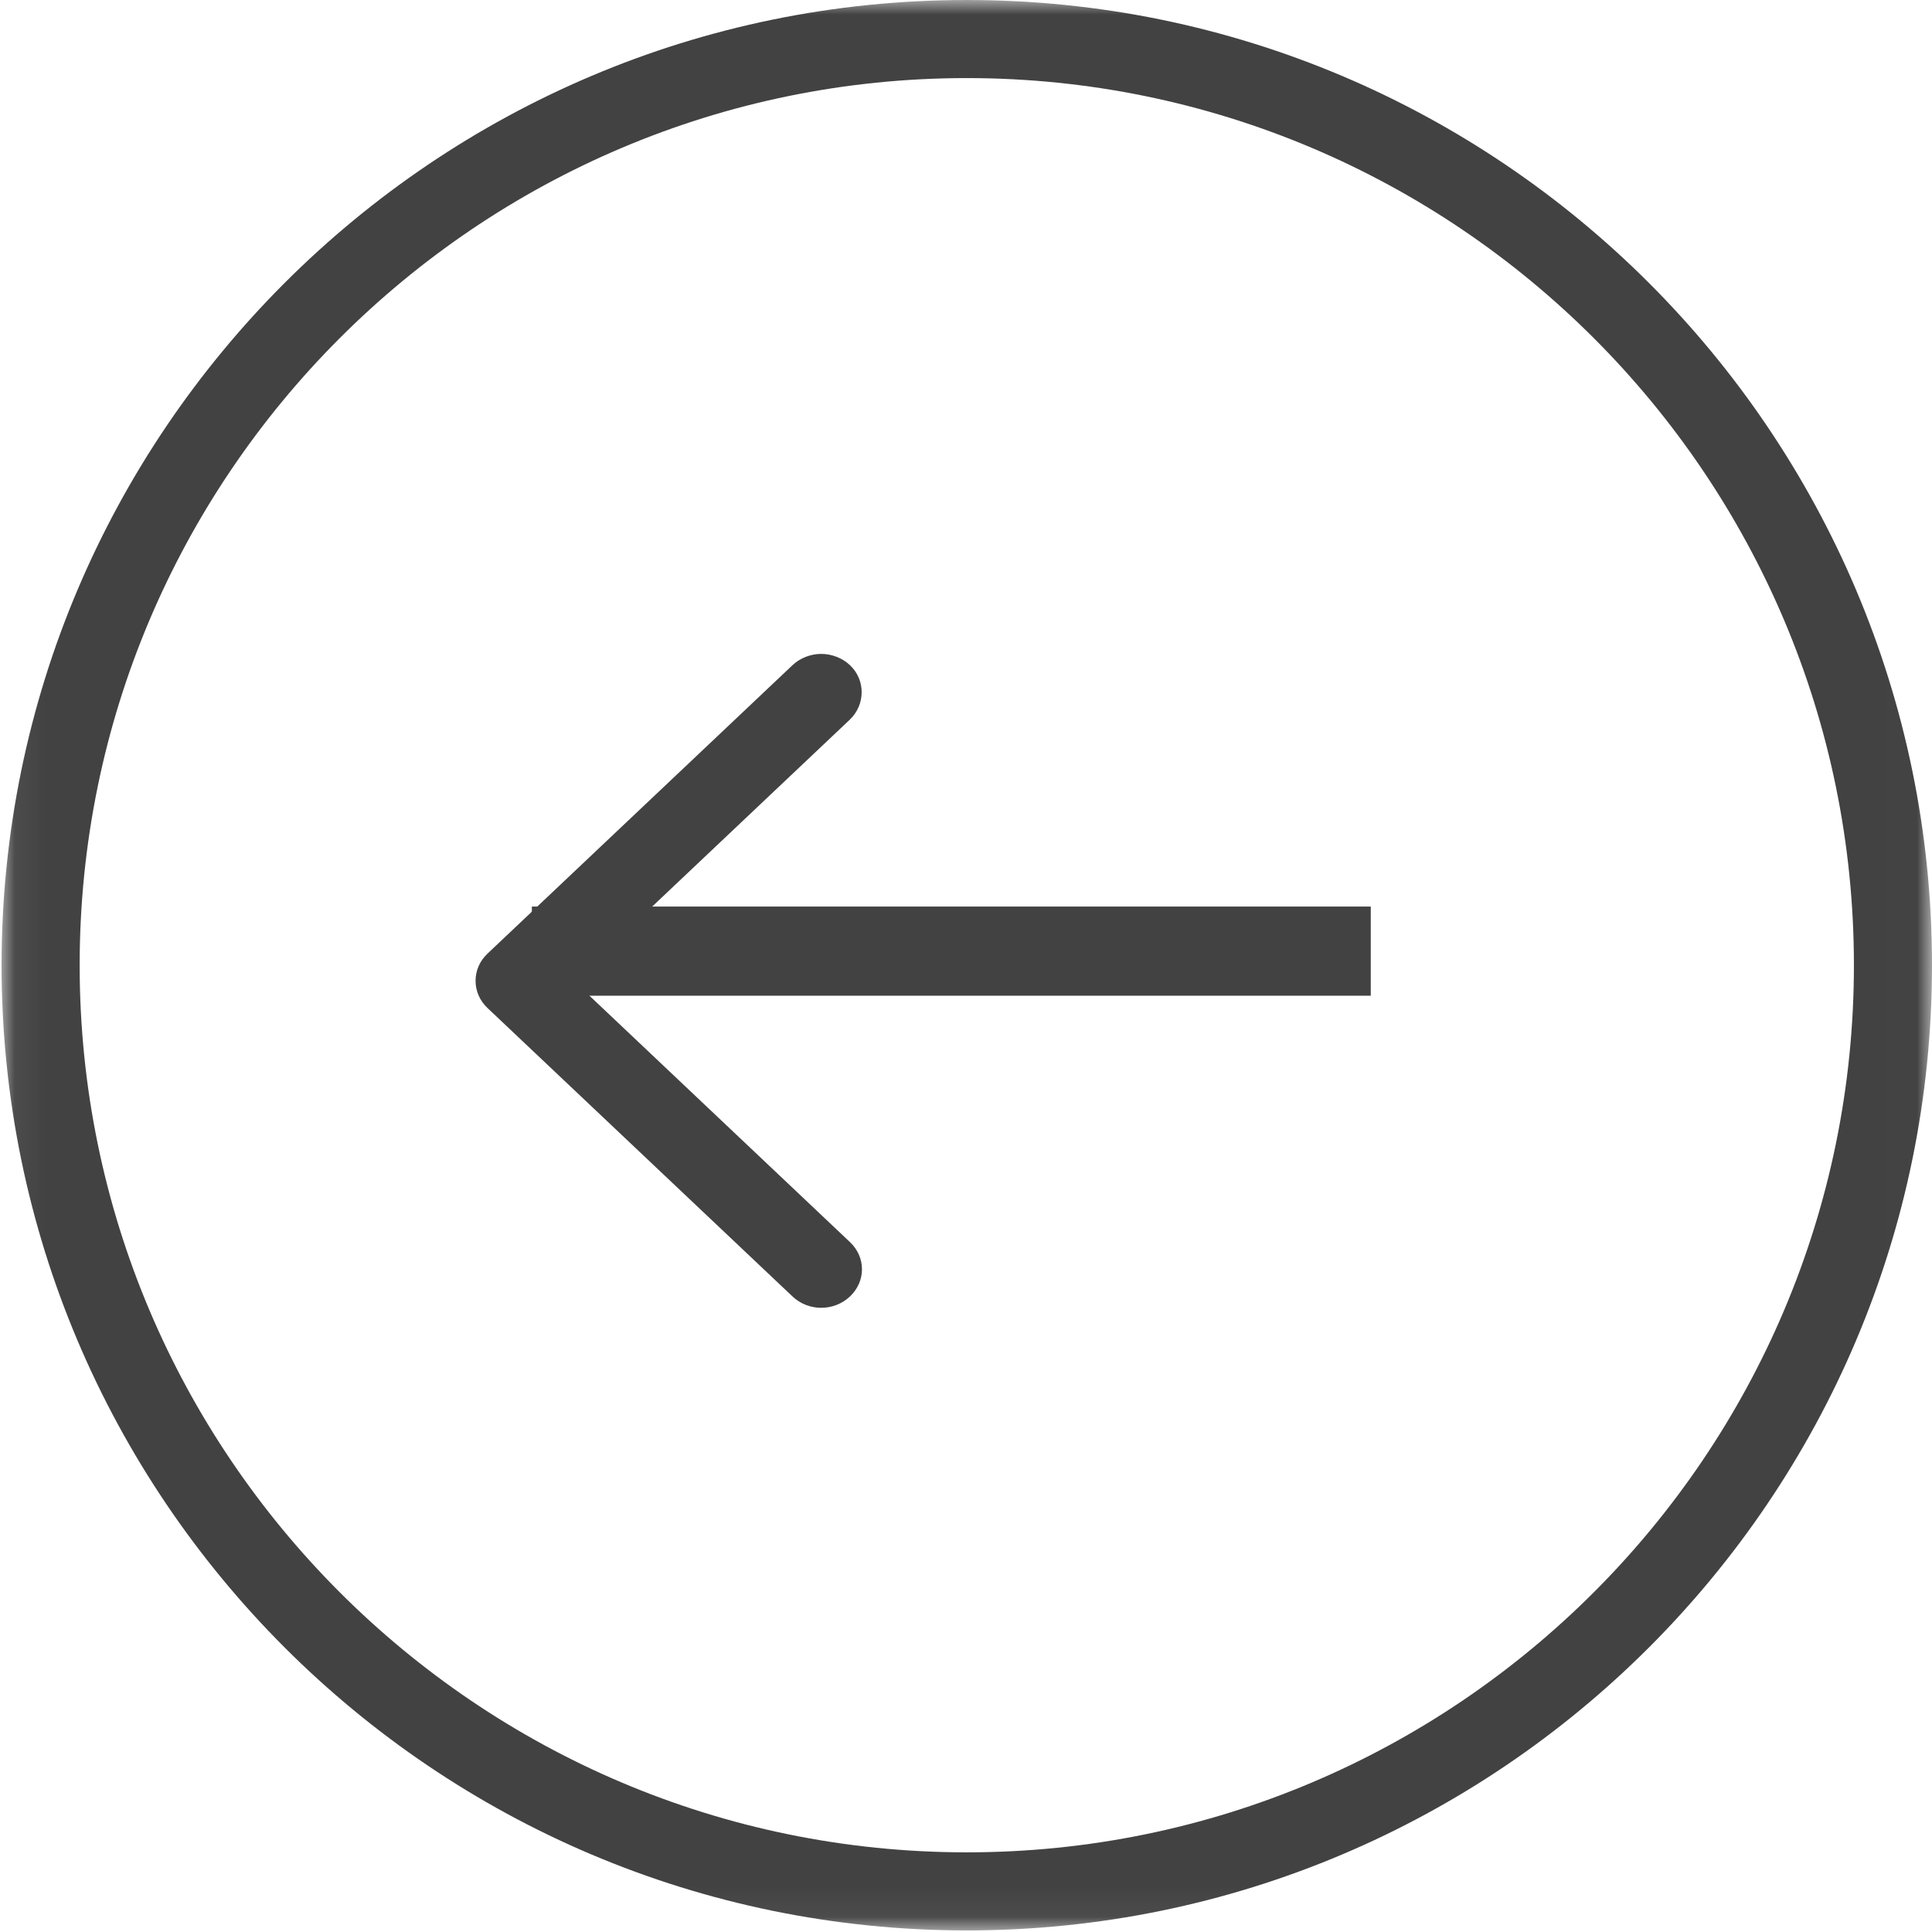 <?xml version="1.0" encoding="UTF-8"?>
<svg width="65px" height="65px" viewBox="0 0 65 65" version="1.1" xmlns="http://www.w3.org/2000/svg" xmlns:xlink="http://www.w3.org/1999/xlink">
    <!-- Generator: Sketch 43.2 (39069) - http://www.bohemiancoding.com/sketch -->
    <title>&lt;next</title>
    <desc>Created with Sketch.</desc>
    <defs>
        <polygon id="path-1" points="0.01 0.053 0.01 65 64.947 65 64.947 0.053 0.01 0.053"></polygon>
    </defs>
    <g id="Mockups" stroke="none" stroke-width="1" fill="none" fill-rule="evenodd">
        <g id="Case-Study-Post" transform="translate(-122, -1744)">
            <g id="&lt;&gt;-footer-Arrows" transform="translate(122, 1744)">
                <g id="&lt;next" transform="translate(32.5, 32.5) rotate(-180) translate(-32.5, -32.5) ">
                    <g id="Group-3">
                        <mask id="mask-2" fill="white">
                            <use xlink:href="#path-1"></use>
                        </mask>
                        <g id="Clip-2"></g>
                        <path d="M32.473,65 C50.382,65 64.947,50.435 64.947,32.527 C64.947,14.618 50.382,0.053 32.473,0.053 C14.565,0.053 0,14.618 0,32.527 C0,50.435 14.565,65 32.473,65 Z M32.473,2.68 C48.936,2.68 62.32,16.064 62.32,32.527 C62.32,48.989 48.936,62.373 32.473,62.373 C16.011,62.373 2.627,48.989 2.627,32.527 C2.627,16.064 16.011,2.68 32.473,2.68 Z" id="Fill-1" fill="#424242" mask="url(#mask-2)"></path>
                    </g>
                    <path d="M36.404,42.621 C36.667,42.869 37.026,43 37.371,43 C37.717,43 38.075,42.869 38.337,42.621 L48.599,32.916 C48.862,32.668 49,32.342 49,32.002 C49,31.662 48.862,31.336 48.599,31.087 L38.337,21.382 C37.799,20.873 36.943,20.873 36.404,21.382 C35.865,21.892 35.865,22.701 36.404,23.211 L45.699,32.002 L36.404,40.793 C35.879,41.302 35.879,42.125 36.404,42.621 Z" id="Fill-4" fill="#424242"></path>
                    <path d="M45.606,33 L20.382,33" id="Line" stroke="#424242" stroke-width="3" stroke-linecap="square"></path>
                </g>
            </g>
        </g>
    </g>
</svg>